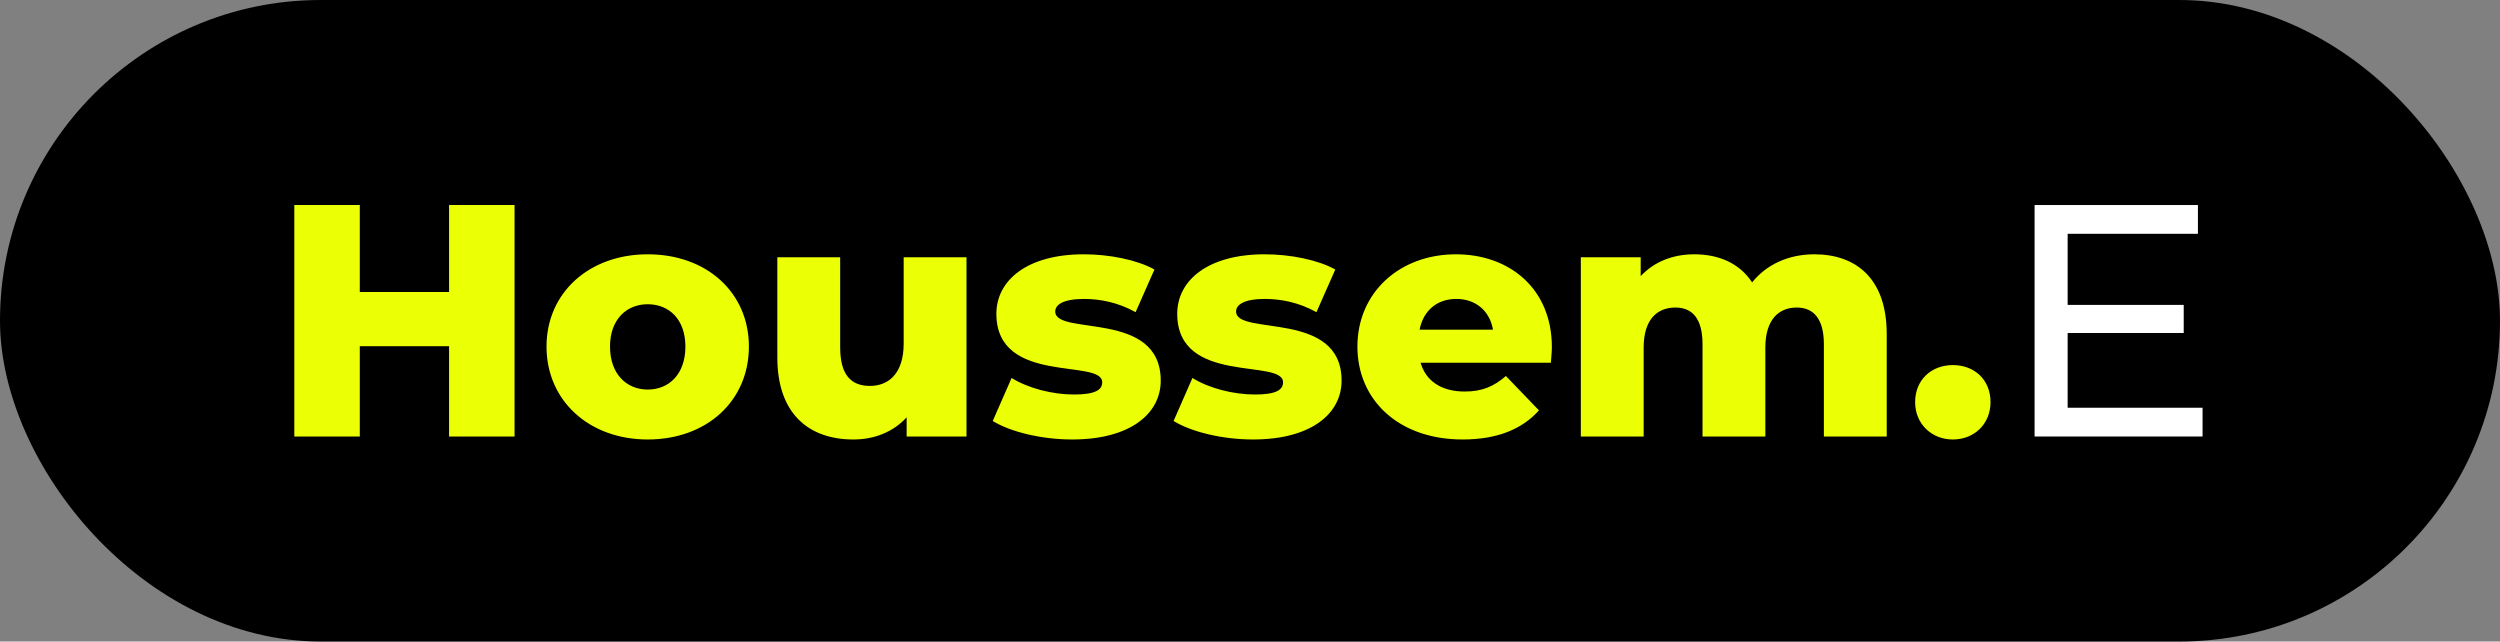<svg width="378" height="97" viewBox="0 0 378 97" fill="none" xmlns="http://www.w3.org/2000/svg">
<rect x="0" y="0" width="378" height="97" fill="#808080" stroke="none"/>
<rect width="378" height="97" rx="48.5" fill="black"/>
<path d="M67.9 31V44.15H54.4V31H44.5V66H54.4V52.35H67.9V66H77.8V31H67.9ZM97.933 66.45C106.883 66.45 113.233 60.6 113.233 52.4C113.233 44.25 106.883 38.45 97.933 38.45C89.083 38.45 82.633 44.25 82.633 52.4C82.633 60.6 89.083 66.45 97.933 66.45ZM97.933 58.9C94.733 58.9 92.233 56.55 92.233 52.4C92.233 48.3 94.733 46 97.933 46C101.183 46 103.633 48.3 103.633 52.4C103.633 56.55 101.183 58.9 97.933 58.9ZM136.634 38.9V51.95C136.634 56.5 134.334 58.35 131.534 58.35C128.684 58.35 127.034 56.7 127.034 52.5V38.9H117.534V54.05C117.534 62.65 122.384 66.45 129.034 66.45C132.134 66.45 135.034 65.35 137.084 63.1V66H146.134V38.9H136.634ZM162.103 66.45C170.903 66.45 175.503 62.55 175.503 57.55C175.503 46.8 159.553 50.85 159.553 47.1C159.553 46.1 160.703 45.2 163.903 45.2C166.303 45.2 169.003 45.7 171.703 47.2L174.553 40.75C171.853 39.25 167.653 38.45 163.853 38.45C155.353 38.45 150.653 42.35 150.653 47.45C150.653 58.3 166.653 54.15 166.653 57.8C166.653 58.95 165.603 59.65 162.403 59.65C159.103 59.65 155.453 58.7 152.953 57.15L150.103 63.65C152.753 65.3 157.503 66.45 162.103 66.45ZM189.447 66.45C198.247 66.45 202.847 62.55 202.847 57.55C202.847 46.8 186.897 50.85 186.897 47.1C186.897 46.1 188.047 45.2 191.247 45.2C193.647 45.2 196.347 45.7 199.047 47.2L201.897 40.75C199.197 39.25 194.997 38.45 191.197 38.45C182.697 38.45 177.997 42.35 177.997 47.45C177.997 58.3 193.997 54.15 193.997 57.8C193.997 58.95 192.947 59.65 189.747 59.65C186.447 59.65 182.797 58.7 180.297 57.15L177.447 63.65C180.097 65.3 184.847 66.45 189.447 66.45ZM234.641 52.5C234.641 43.55 228.141 38.45 220.141 38.45C211.591 38.45 205.241 44.25 205.241 52.4C205.241 60.5 211.491 66.45 221.141 66.45C226.291 66.45 230.091 64.95 232.691 62.05L227.691 56.85C225.841 58.45 224.091 59.2 221.441 59.2C217.941 59.2 215.591 57.6 214.791 54.85H234.491C234.541 54.1 234.641 53.2 234.641 52.5ZM220.191 45.2C223.141 45.2 225.241 47 225.741 49.85H214.641C215.191 47 217.241 45.2 220.191 45.2ZM274.321 38.45C270.421 38.45 267.071 40 264.921 42.7C263.021 39.8 259.871 38.45 256.171 38.45C252.971 38.45 250.121 39.55 248.071 41.75V38.9H239.021V66H248.521V52.55C248.521 48.35 250.521 46.5 253.321 46.5C255.871 46.5 257.421 48.15 257.421 52.05V66H266.921V52.55C266.921 48.35 268.921 46.5 271.671 46.5C274.171 46.5 275.771 48.15 275.771 52.05V66H285.271V50.5C285.271 42.1 280.621 38.45 274.321 38.45ZM295.267 66.45C298.517 66.45 300.967 64.1 300.967 60.8C300.967 57.4 298.517 55.2 295.267 55.2C292.067 55.2 289.567 57.4 289.567 60.8C289.567 64.1 292.067 66.45 295.267 66.45Z" fill="#EBFF05"/>
<path d="M333.027 61.65V66H307.627V31H332.327V35.35H312.627V46.1H330.177V50.35H312.627V61.65H333.027Z" fill="white"/>
</svg>
